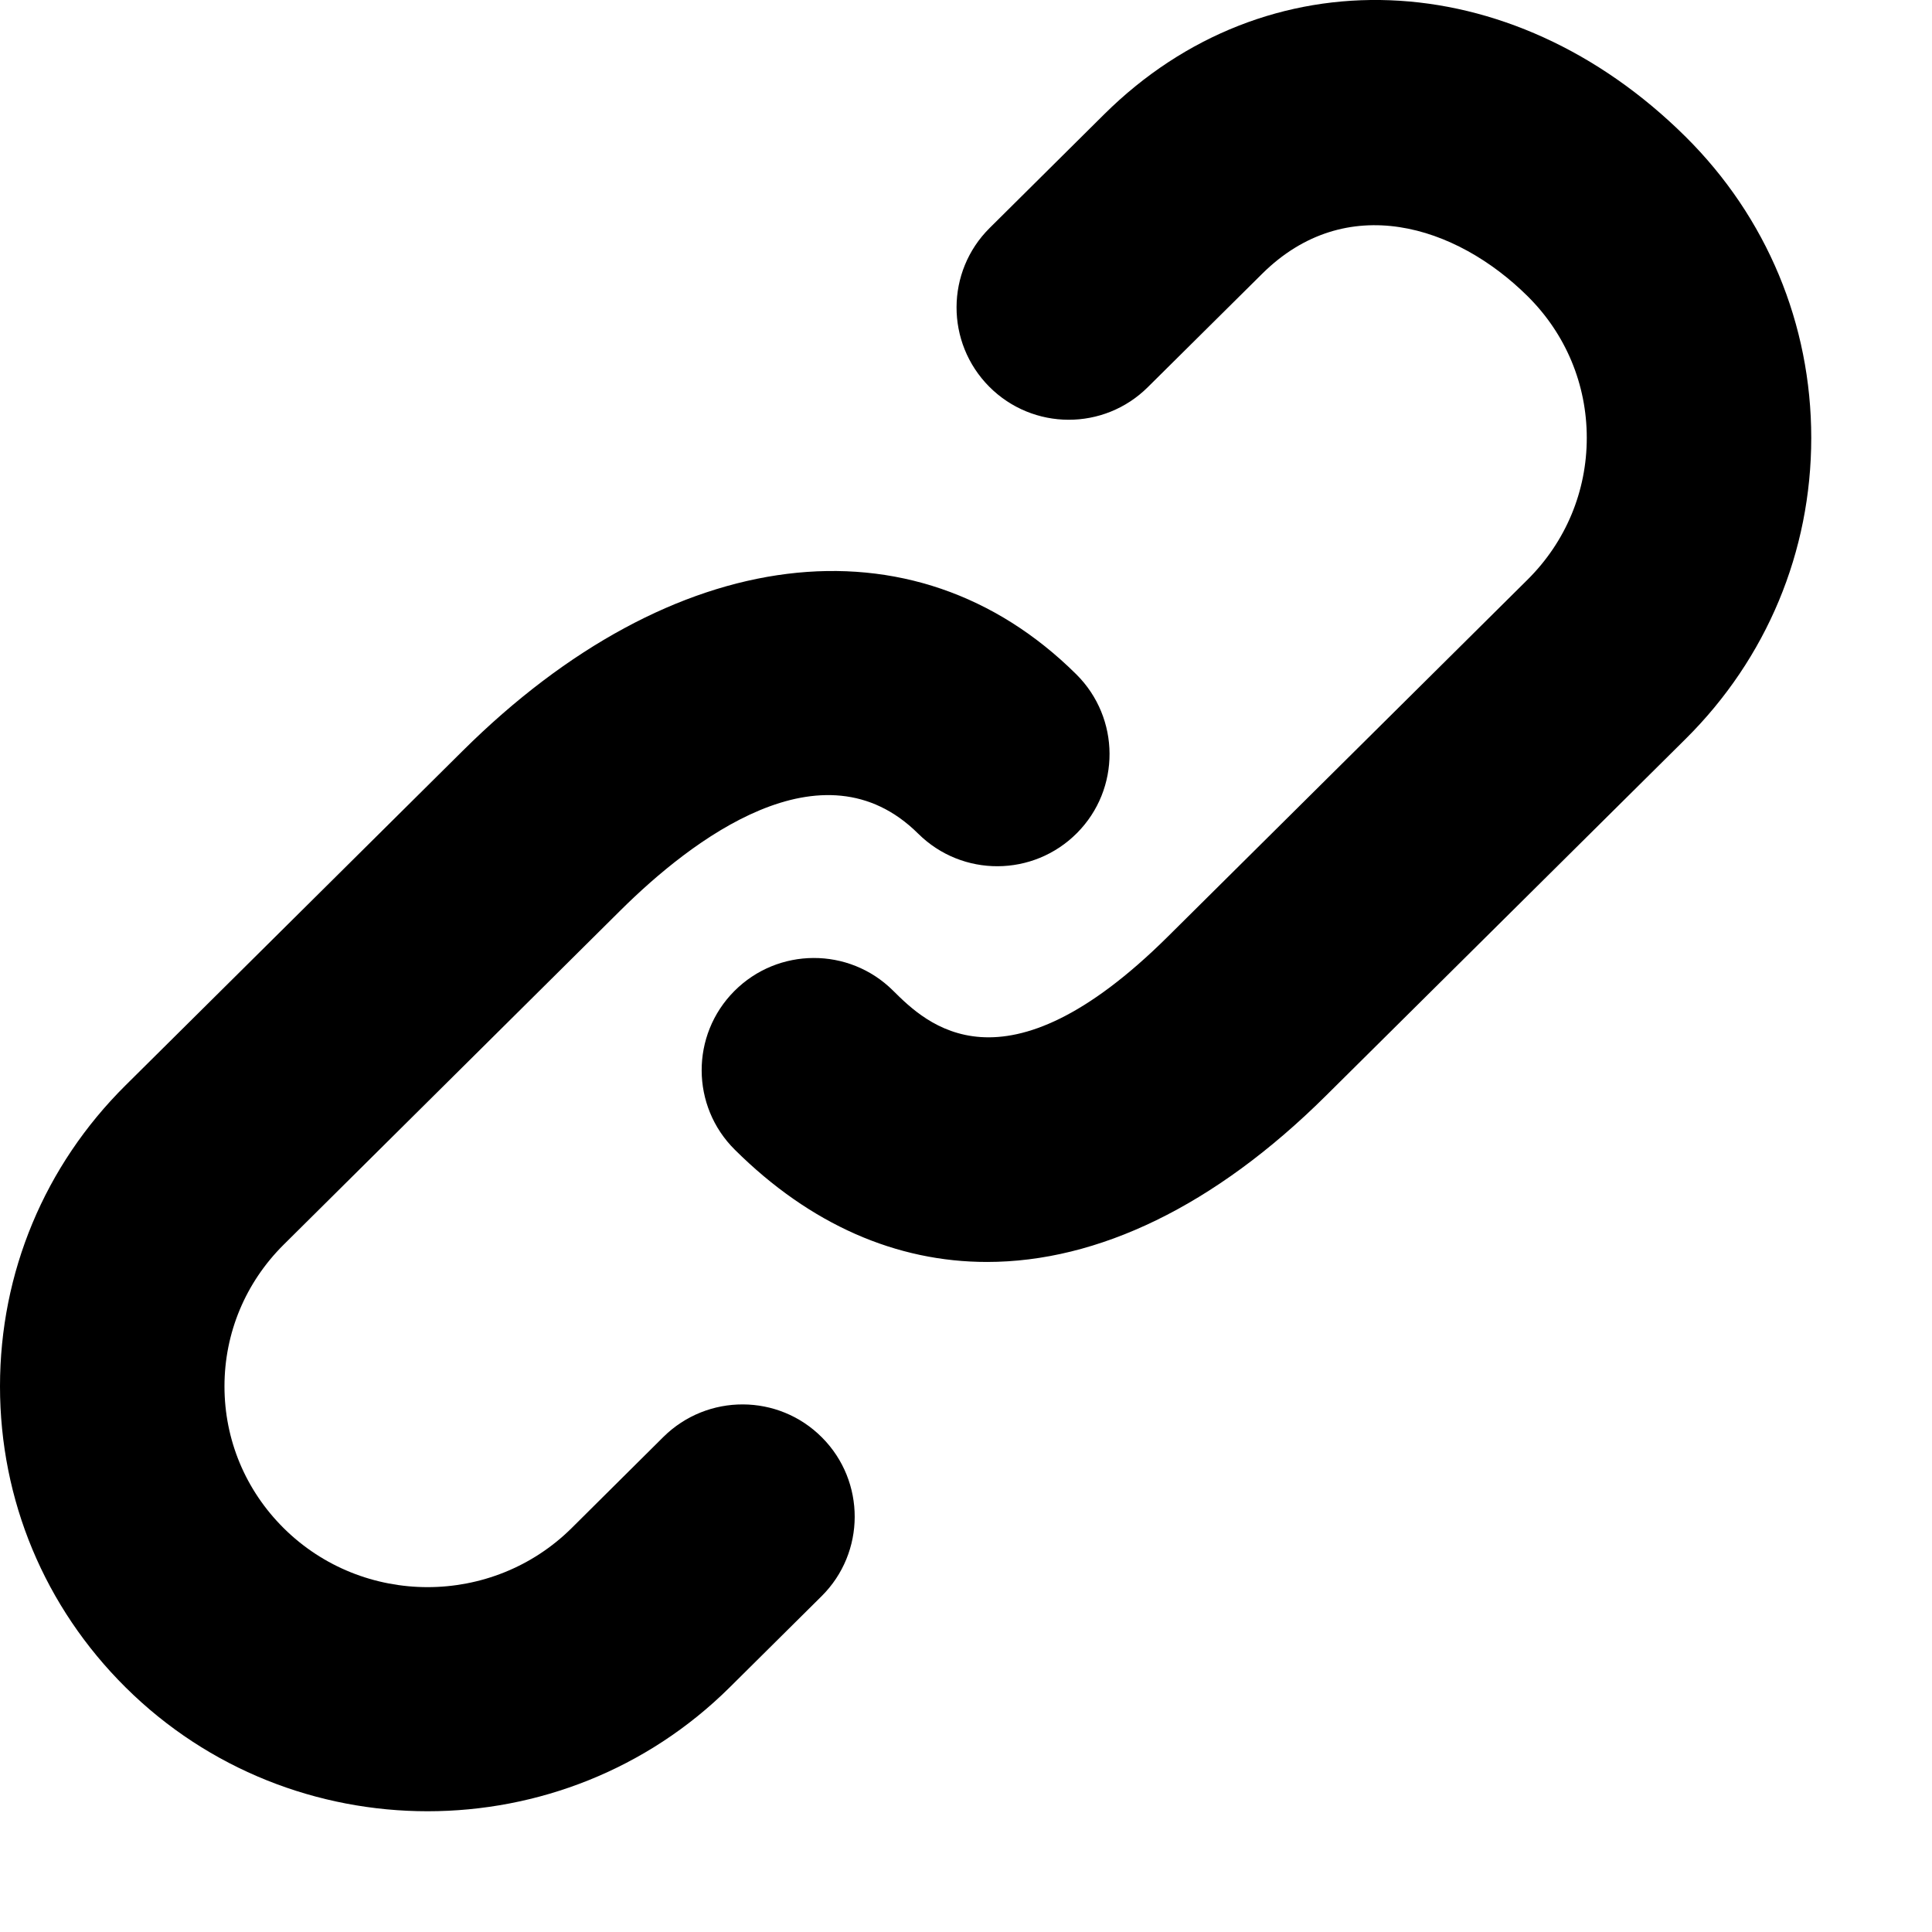 <?xml version="1.0" encoding="UTF-8"?>
<svg width="16px" height="16px" viewBox="0 0 16 16" version="1.1" xmlns="http://www.w3.org/2000/svg" xmlns:xlink="http://www.w3.org/1999/xlink">
    <!-- Generator: sketchtool 40.3 (33839) - http://www.bohemiancoding.com/sketch -->
    <title>E99E9C7E-6E84-4D11-B35B-E8F1F8357E8E</title>
    <desc>Created with sketchtool.</desc>
    <defs></defs>
    <g id="Icons" stroke="none" stroke-width="1" fill="none" fill-rule="evenodd">
        <g id="Style-guide---Desktop---Icons-2" transform="translate(-401, -1239)">
            <g id="kb-iconfont-link-16" transform="translate(401, 1239)">
                <rect id="icon-area" fill="#D8D8D8" opacity="0" x="0" y="0" width="16" height="16"></rect>
                <path d="M13.96,1.133 C12.511,-0.305 10.484,-0.383 9.143,0.948 L8.196,1.888 C7.832,2.249 7.83,2.837 8.192,3.202 C8.554,3.566 9.142,3.568 9.506,3.206 L10.452,2.268 C11.147,1.578 12.057,1.864 12.651,2.453 C12.967,2.766 13.141,3.183 13.141,3.626 C13.141,4.069 12.967,4.486 12.651,4.8 L9.671,7.757 C8.308,9.109 7.668,8.474 7.395,8.203 C7.031,7.842 6.443,7.844 6.081,8.208 C5.719,8.572 5.721,9.161 6.086,9.522 C6.711,10.143 7.426,10.451 8.174,10.451 C9.091,10.451 10.059,9.989 10.98,9.075 L13.96,6.119 C14.631,5.453 15,4.568 15,3.626 C15,2.684 14.631,1.799 13.96,1.133 M5.493,11.901 L4.734,12.655 C4.076,13.307 3.006,13.307 2.349,12.655 C2.033,12.341 1.859,11.924 1.859,11.481 C1.859,11.039 2.033,10.622 2.349,10.308 L5.142,7.536 C5.721,6.962 6.811,6.117 7.604,6.904 C7.969,7.266 8.557,7.263 8.919,6.899 C9.281,6.535 9.278,5.947 8.914,5.585 C7.565,4.246 5.57,4.493 3.833,6.217 L1.039,8.989 C0.369,9.654 0,10.539 0,11.481 C0,12.423 0.369,13.308 1.04,13.974 C1.729,14.658 2.635,15 3.541,15 C4.448,15 5.354,14.658 6.044,13.973 L6.804,13.219 C7.168,12.858 7.17,12.269 6.808,11.905 C6.447,11.541 5.858,11.539 5.493,11.901" id="Fill-1" fill="#000000"></path>
            </g>
        </g>
    </g>
</svg>